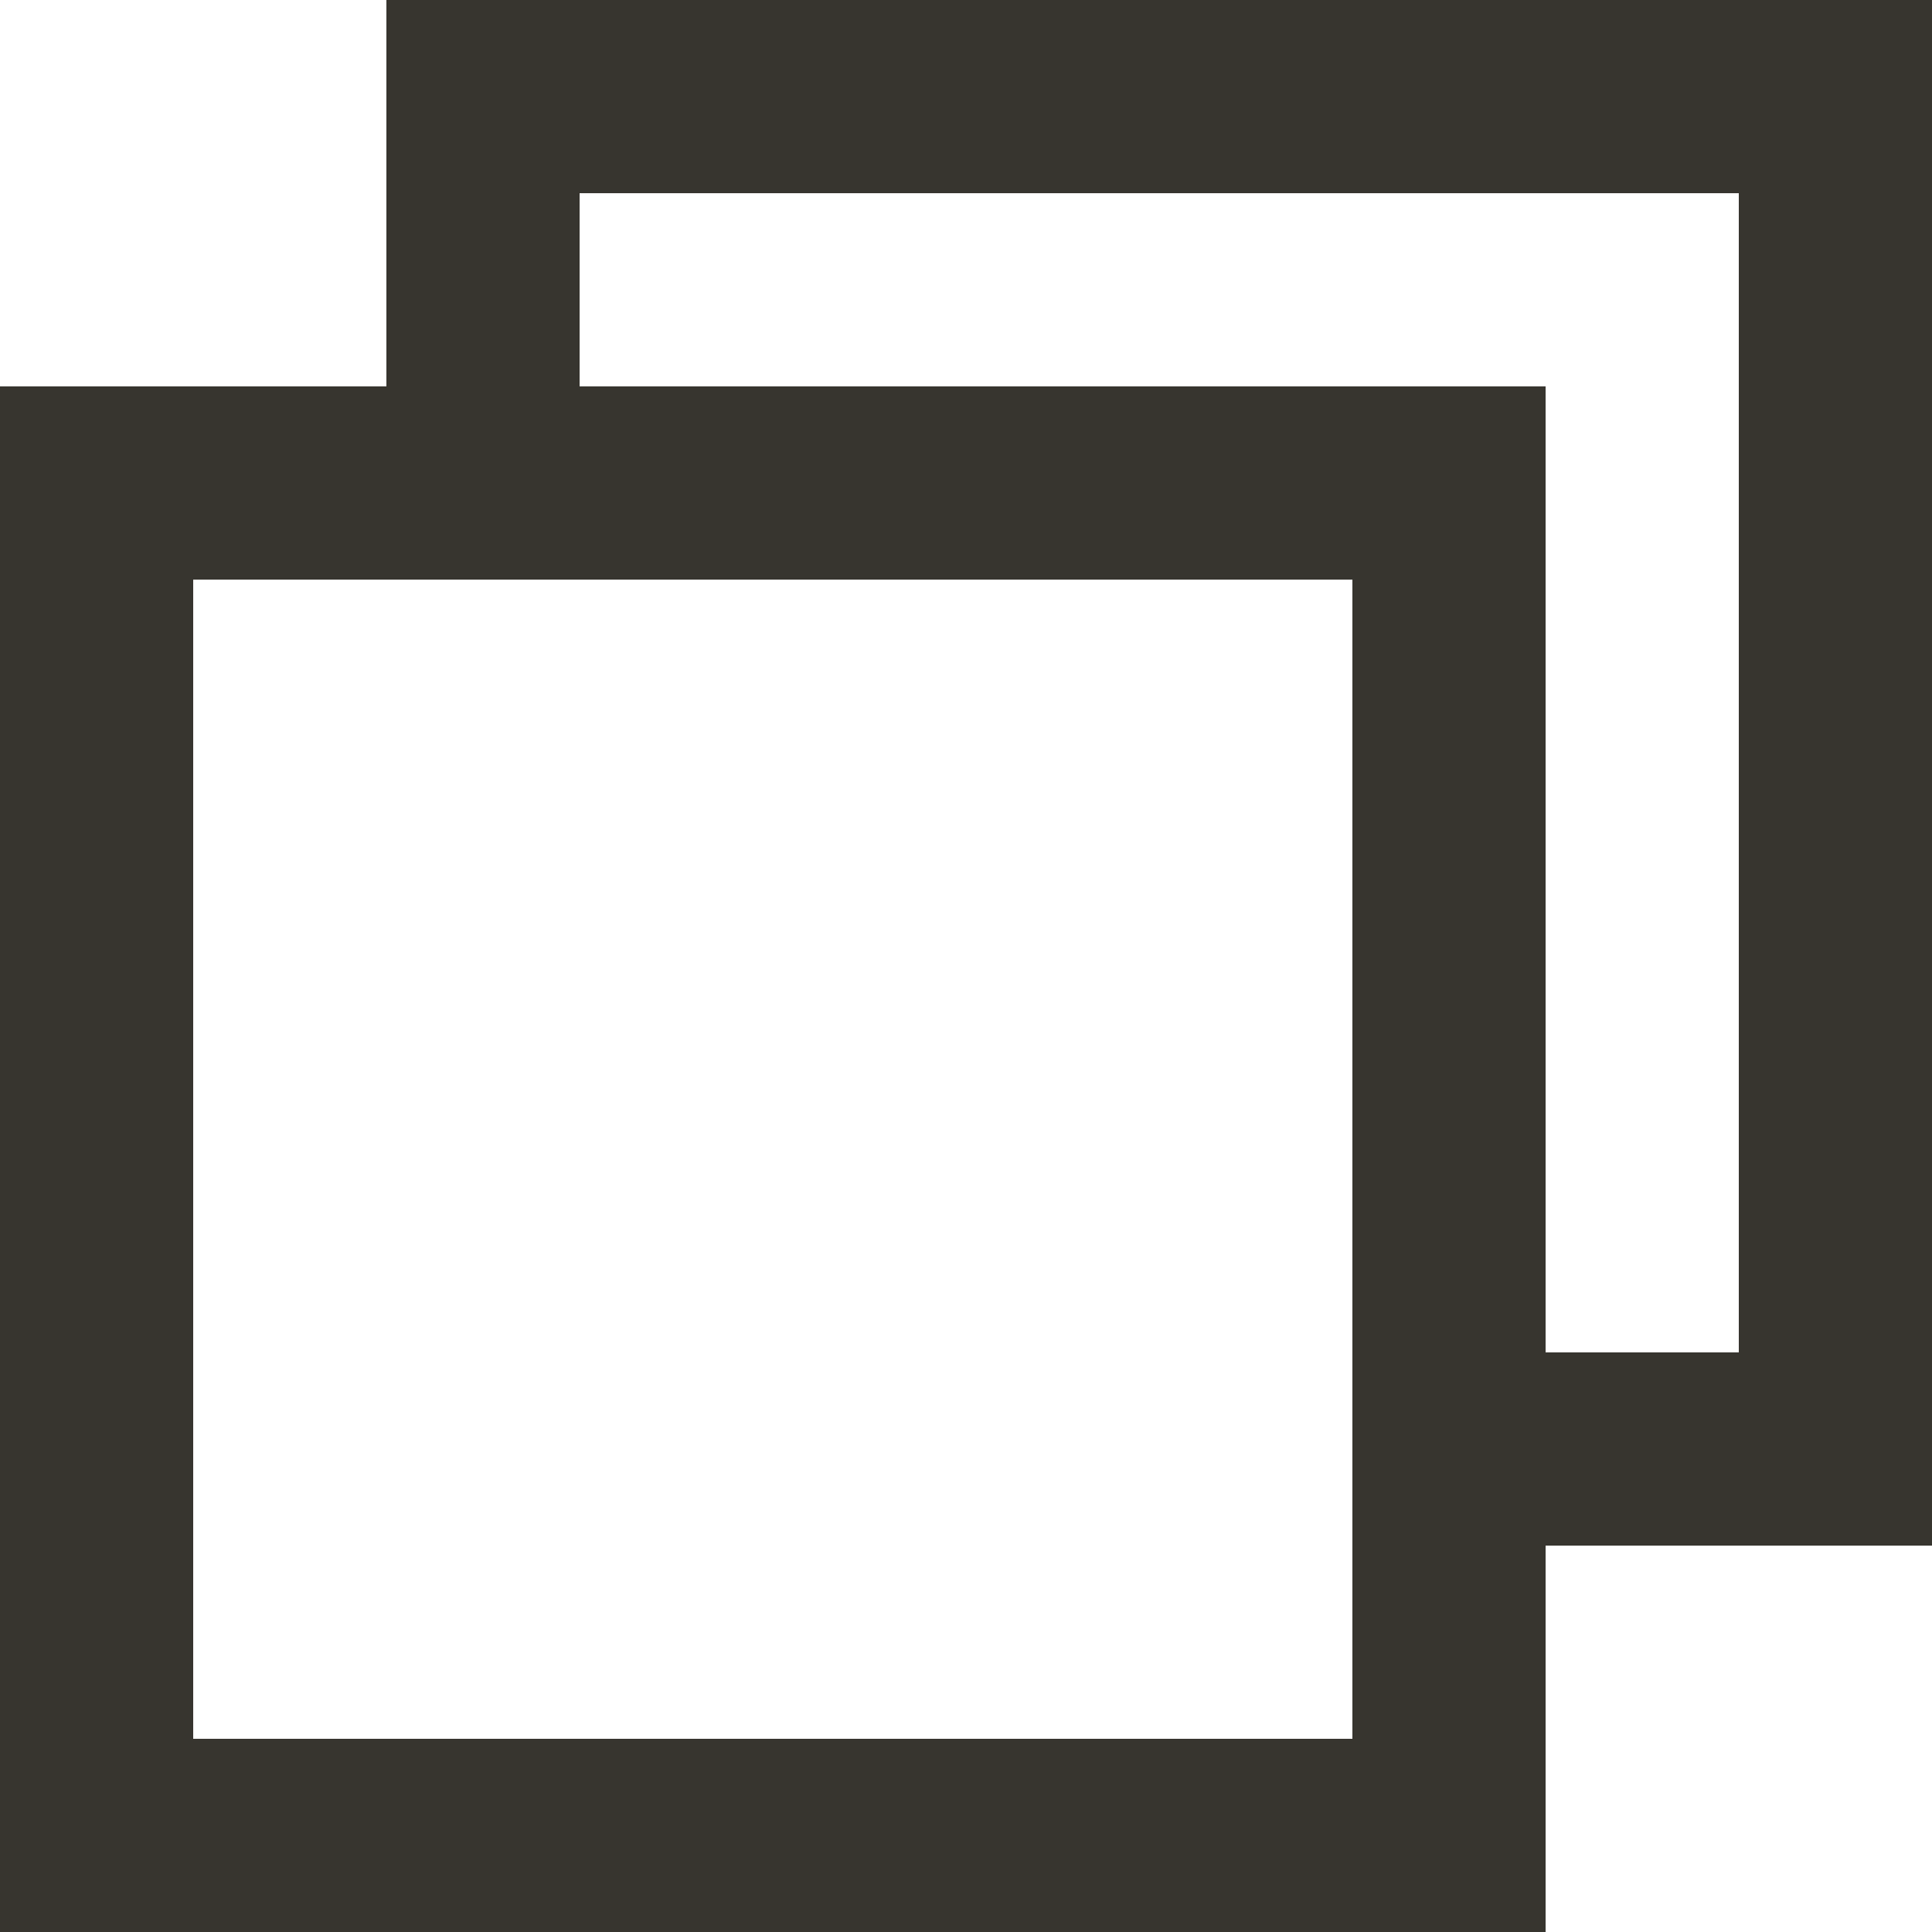 <!-- Generated by IcoMoon.io -->
<svg version="1.1" xmlns="http://www.w3.org/2000/svg" width="32" height="32" viewBox="0 0 32 32">
<title>as-multitasking-</title>
<path fill="#37352f" d="M28.8 22.4h-3.2v-16h-16v-3.2h19.2v19.2zM3.2 28.8v-19.2h19.2v19.2h-19.2zM6.4 0v6.4h-6.4v25.6h25.6v-6.4h6.4v-25.6h-25.6z"></path>
</svg>
